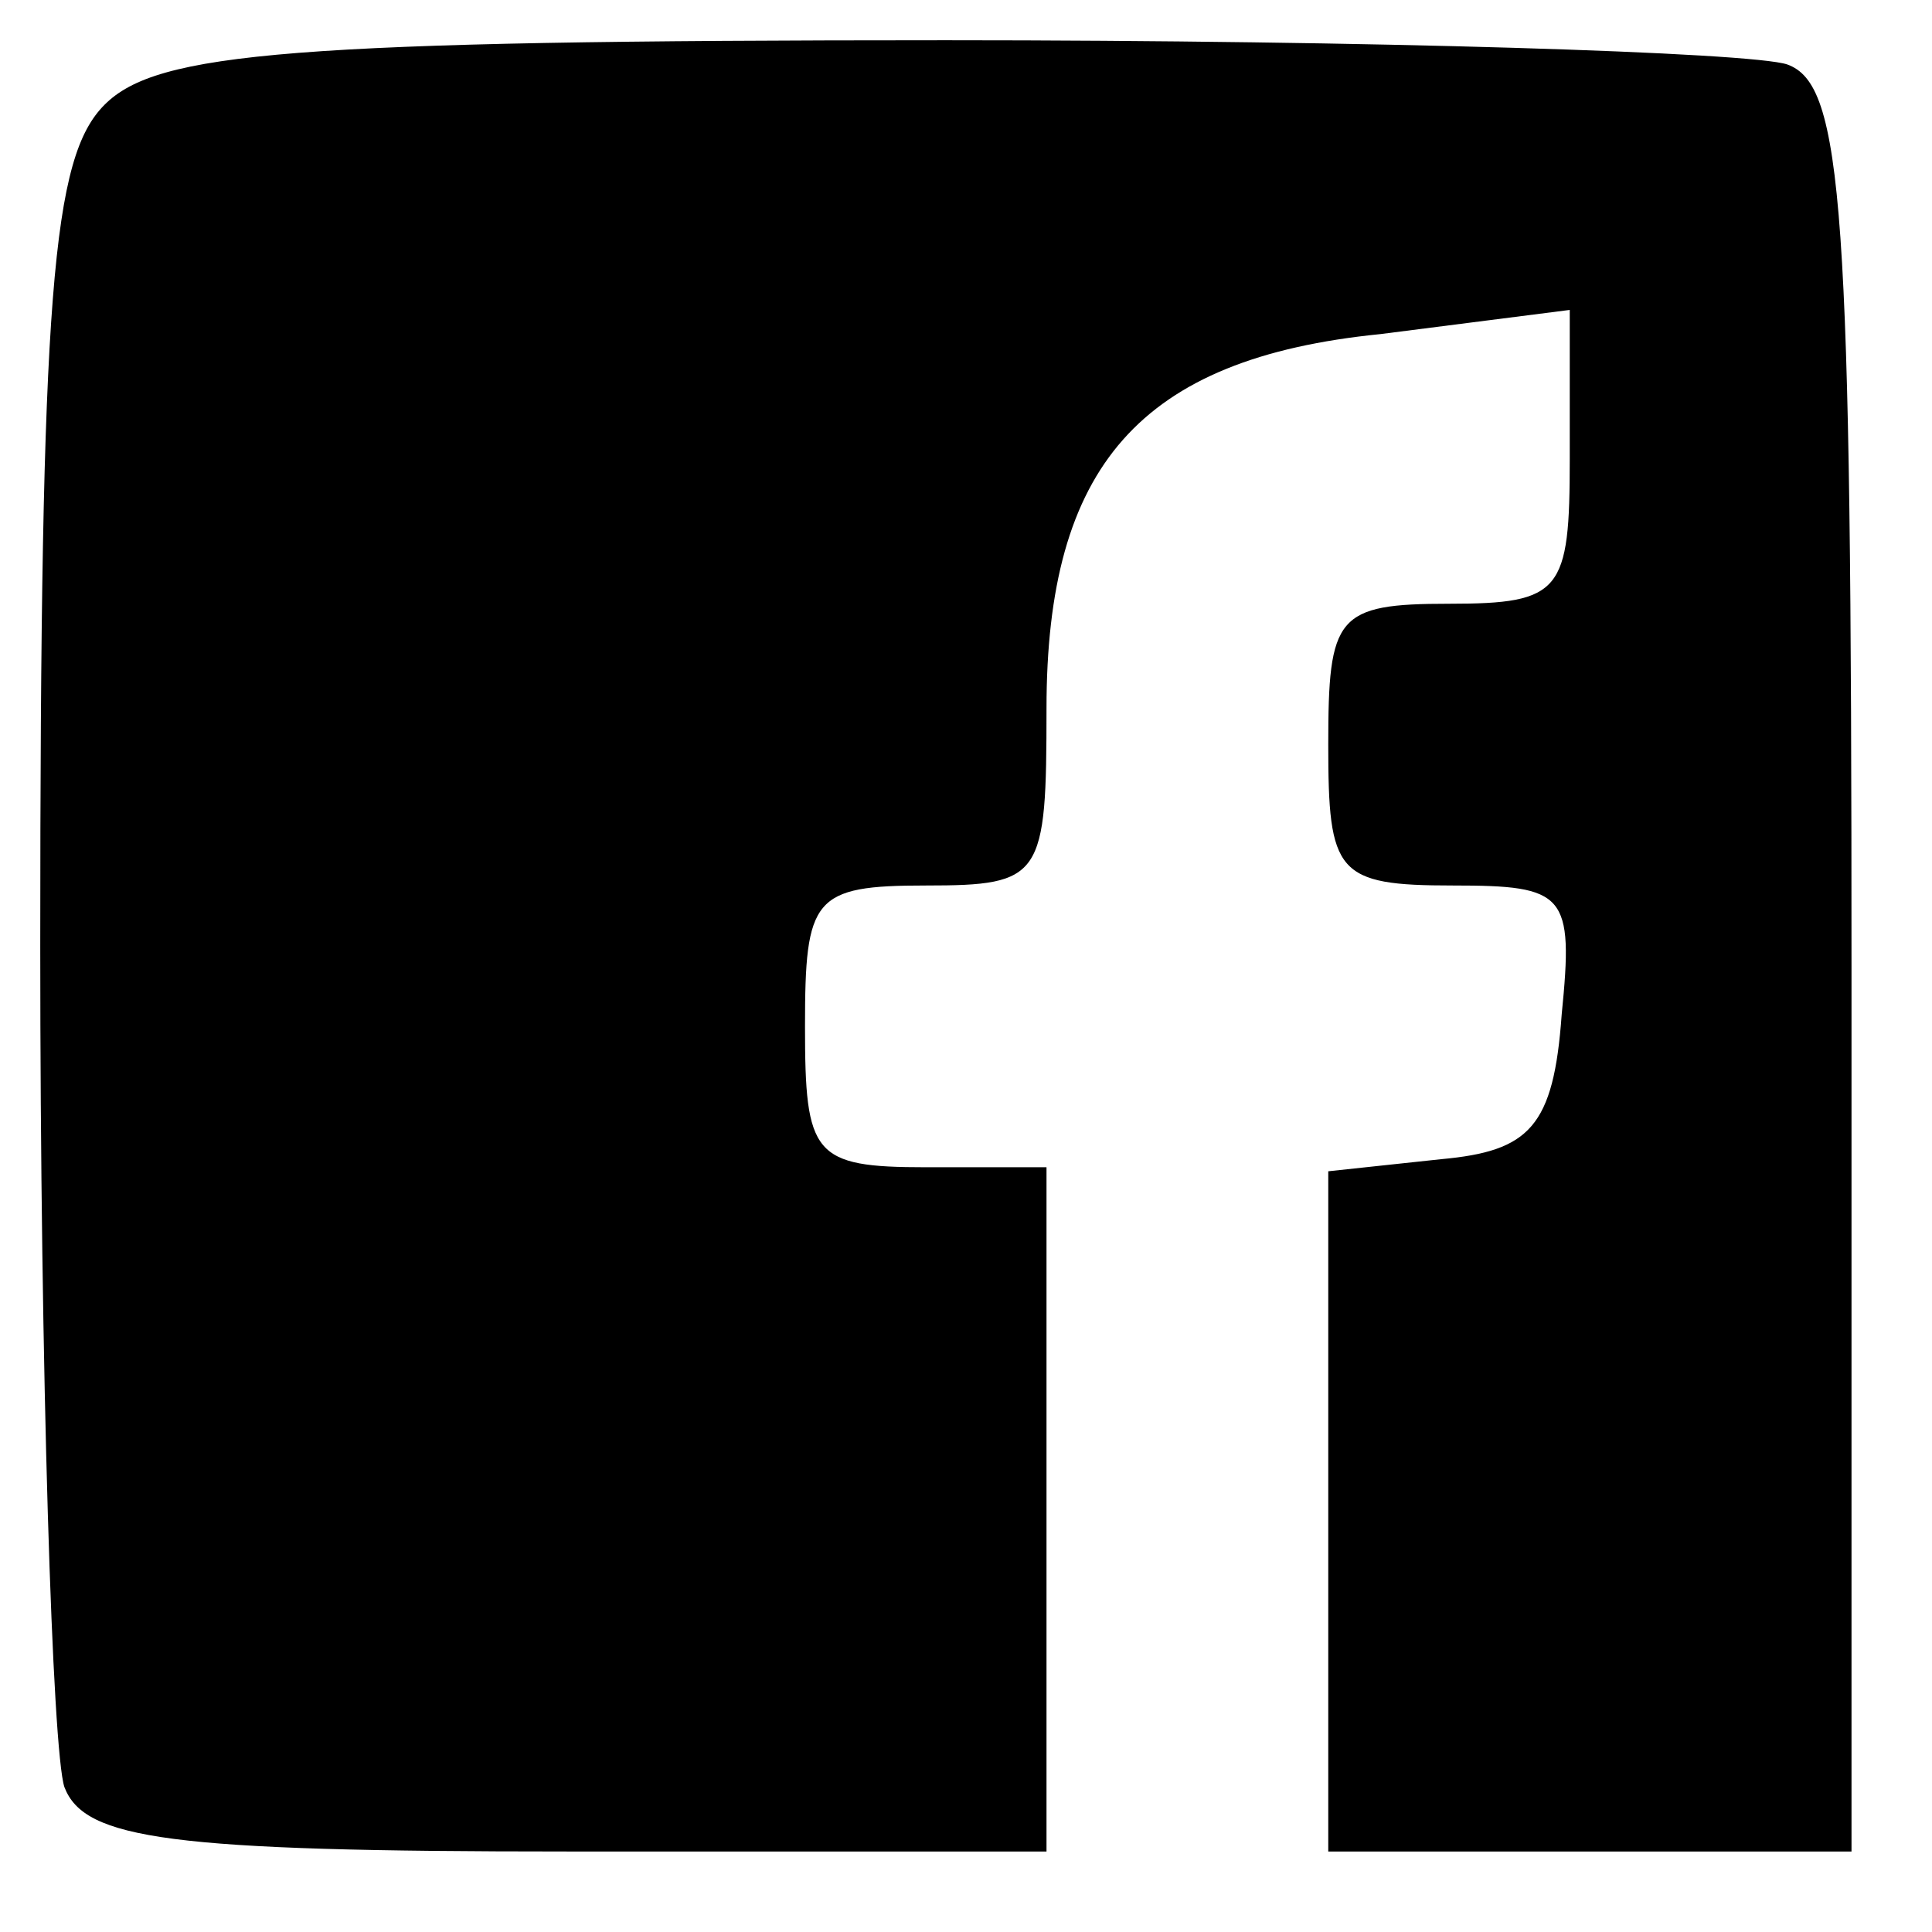 <?xml version="1.0" standalone="no"?>
<!DOCTYPE svg PUBLIC "-//W3C//DTD SVG 20010904//EN"
 "http://www.w3.org/TR/2001/REC-SVG-20010904/DTD/svg10.dtd">
<svg version="1.0" xmlns="http://www.w3.org/2000/svg"
 width="48pt" height="48pt" viewBox="0 0 48 48"
 preserveAspectRatio="xMidYMid meet">

<g transform="translate(0,48) scale(0.1,-0.1)"
fill="#000000" stroke="none">
<path d="M26 454 c-13 -13 -16 -46 -16 -209 0 -106 3 -200 6 -209 5 -13 26
-16 125 -16 l119 0 0 85 0 85 -30 0 c-28 0 -30 3 -30 35 0 32 2 35 30 35 29 0
30 2 30 44 0 60 23 87 83 93 l47 6 0 -37 c0 -33 -2 -36 -30 -36 -28 0 -30 -3
-30 -35 0 -32 2 -35 31 -35 28 0 30 -2 27 -32 -2 -28 -8 -34 -30 -36 l-28 -3
0 -85 0 -84 65 0 65 0 0 219 c0 190 -2 220 -16 225 -9 3 -103 6 -209 6 -163 0
-196 -3 -209 -16z"/>
</g>
</svg>
